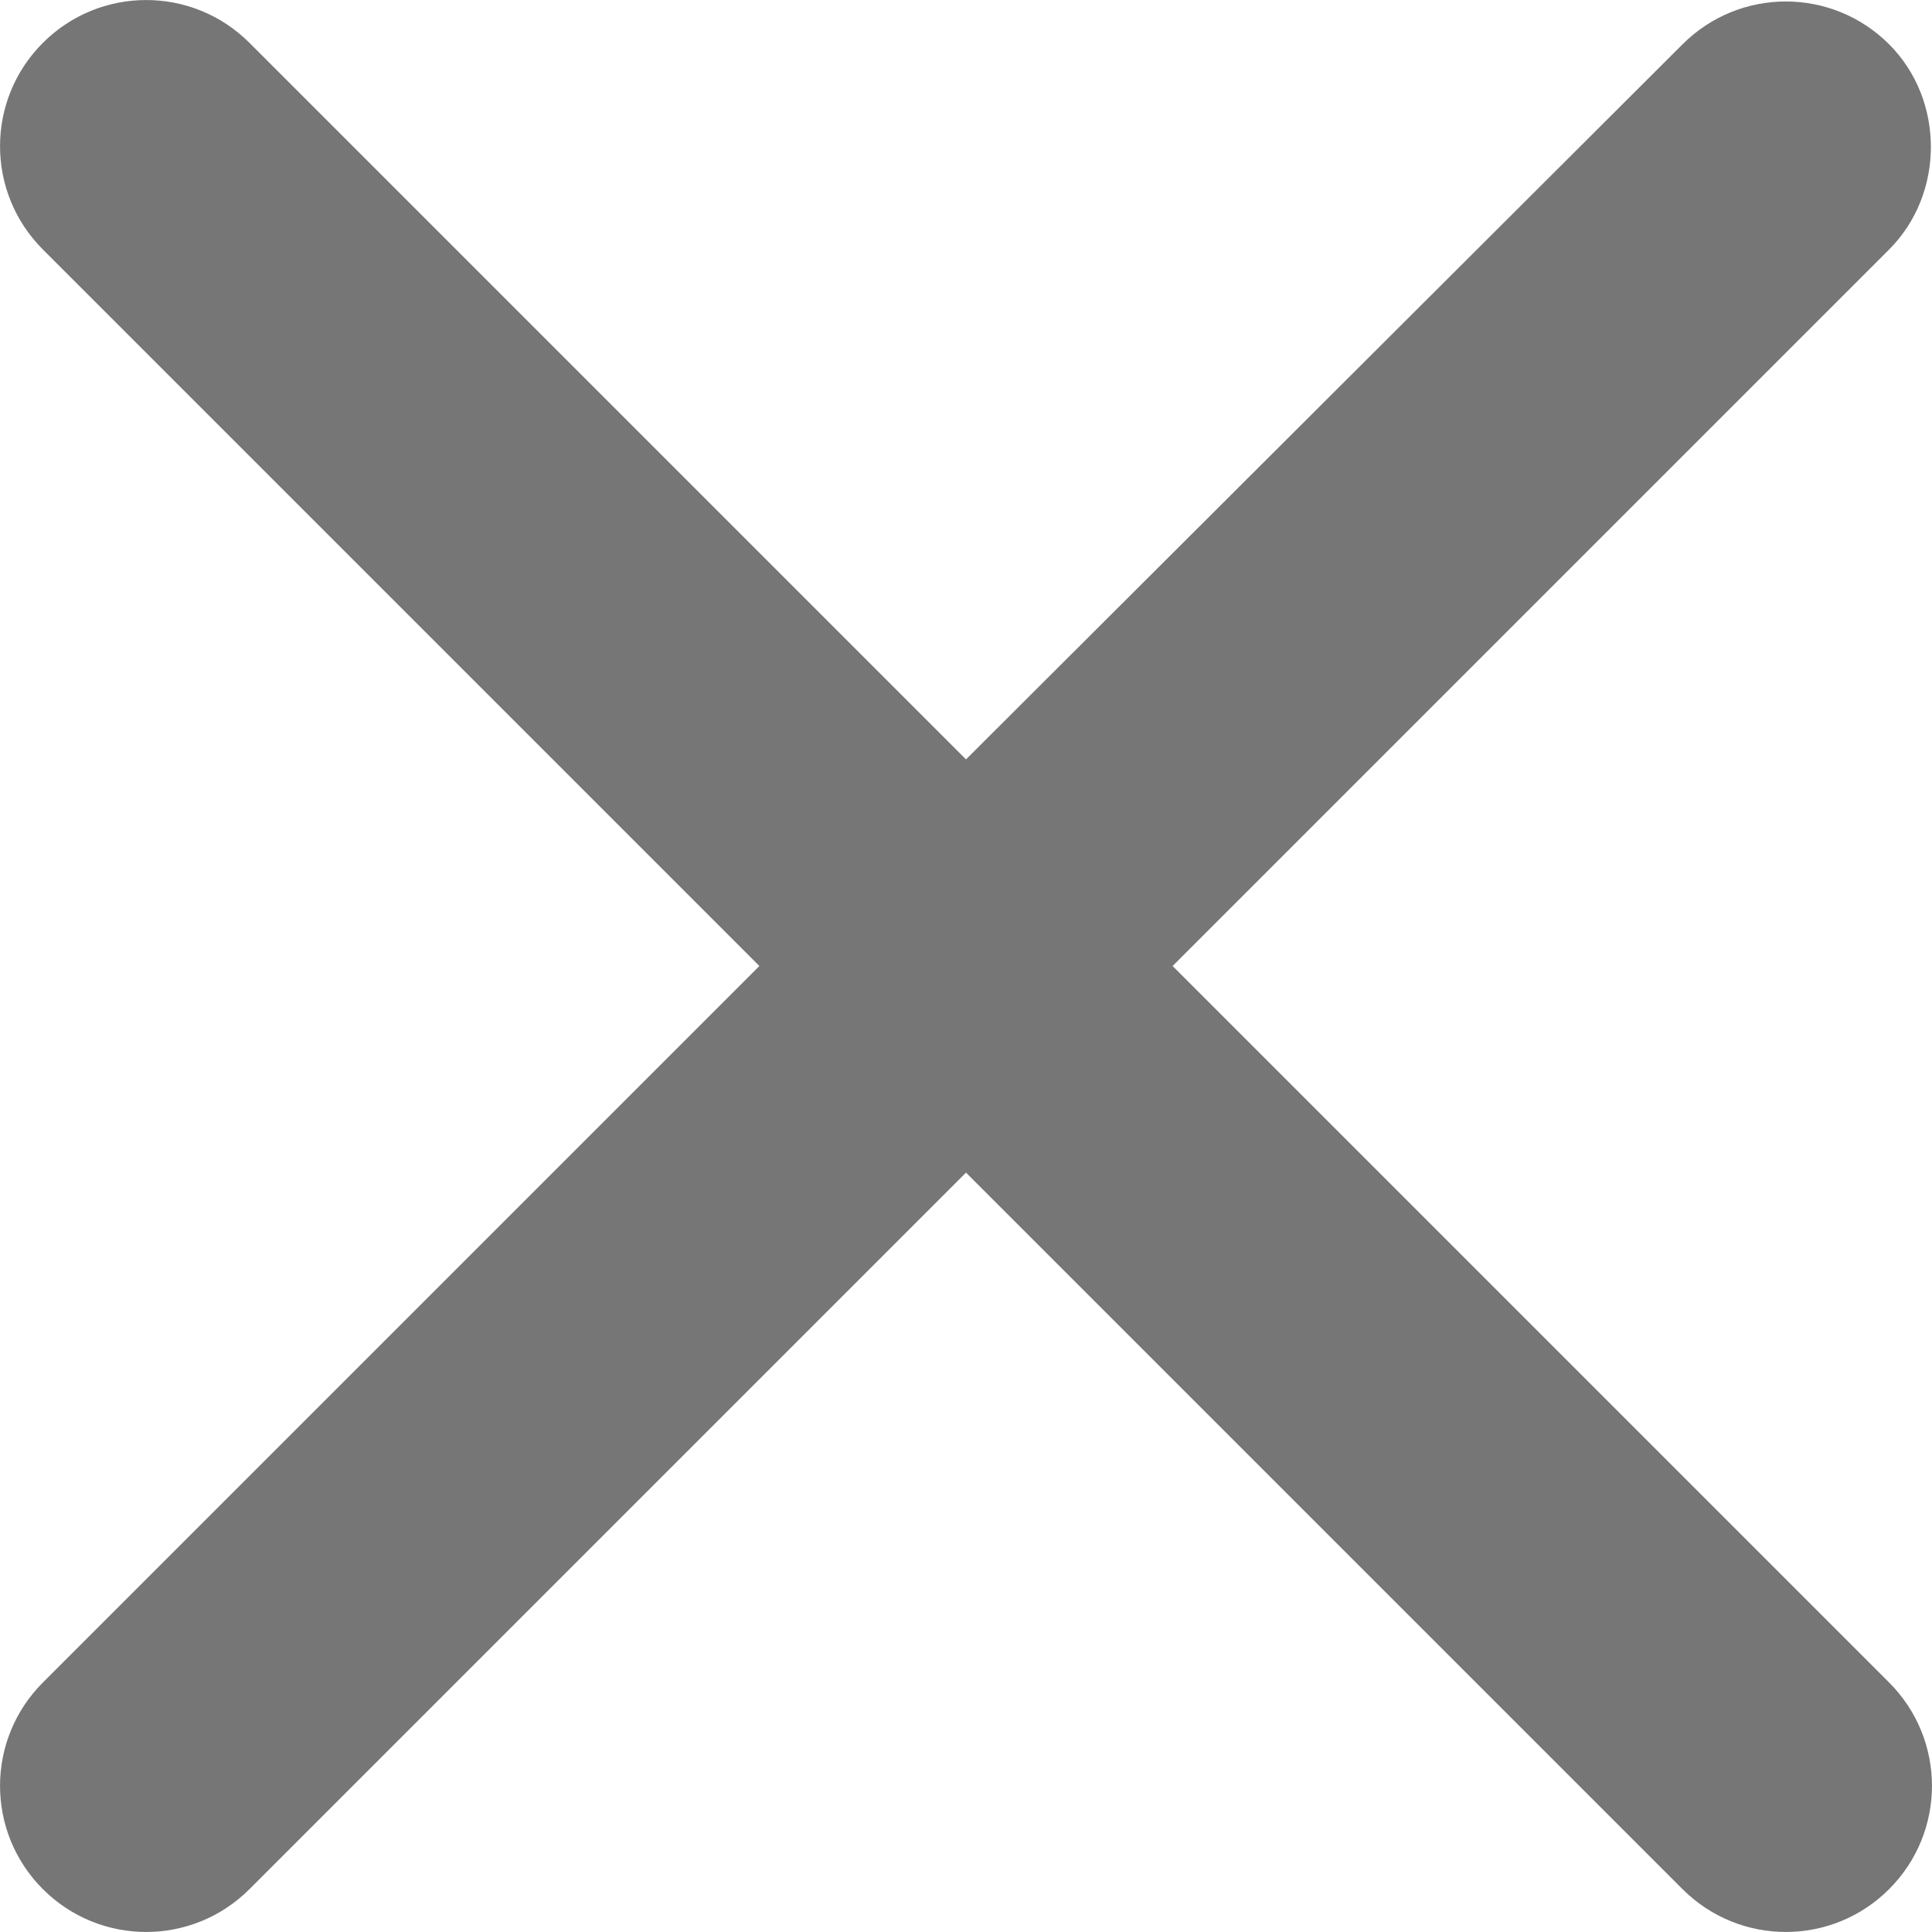 <svg xmlns="http://www.w3.org/2000/svg" width="16" height="16" viewBox="0 0 16 16" fill="none">
  <path d="M15.645 0.367C15.172 -0.106 14.407 -0.106 13.934 0.367L8 6.289L2.066 0.355C1.593 -0.118 0.828 -0.118 0.355 0.355C-0.118 0.828 -0.118 1.593 0.355 2.066L6.289 8L0.355 13.934C-0.118 14.407 -0.118 15.172 0.355 15.645C0.828 16.118 1.593 16.118 2.066 15.645L8 9.711L13.934 15.645C14.407 16.118 15.172 16.118 15.645 15.645C16.118 15.172 16.118 14.407 15.645 13.934L9.711 8L15.645 2.066C16.106 1.605 16.106 0.828 15.645 0.367Z" fill="#767676"/>
</svg>
